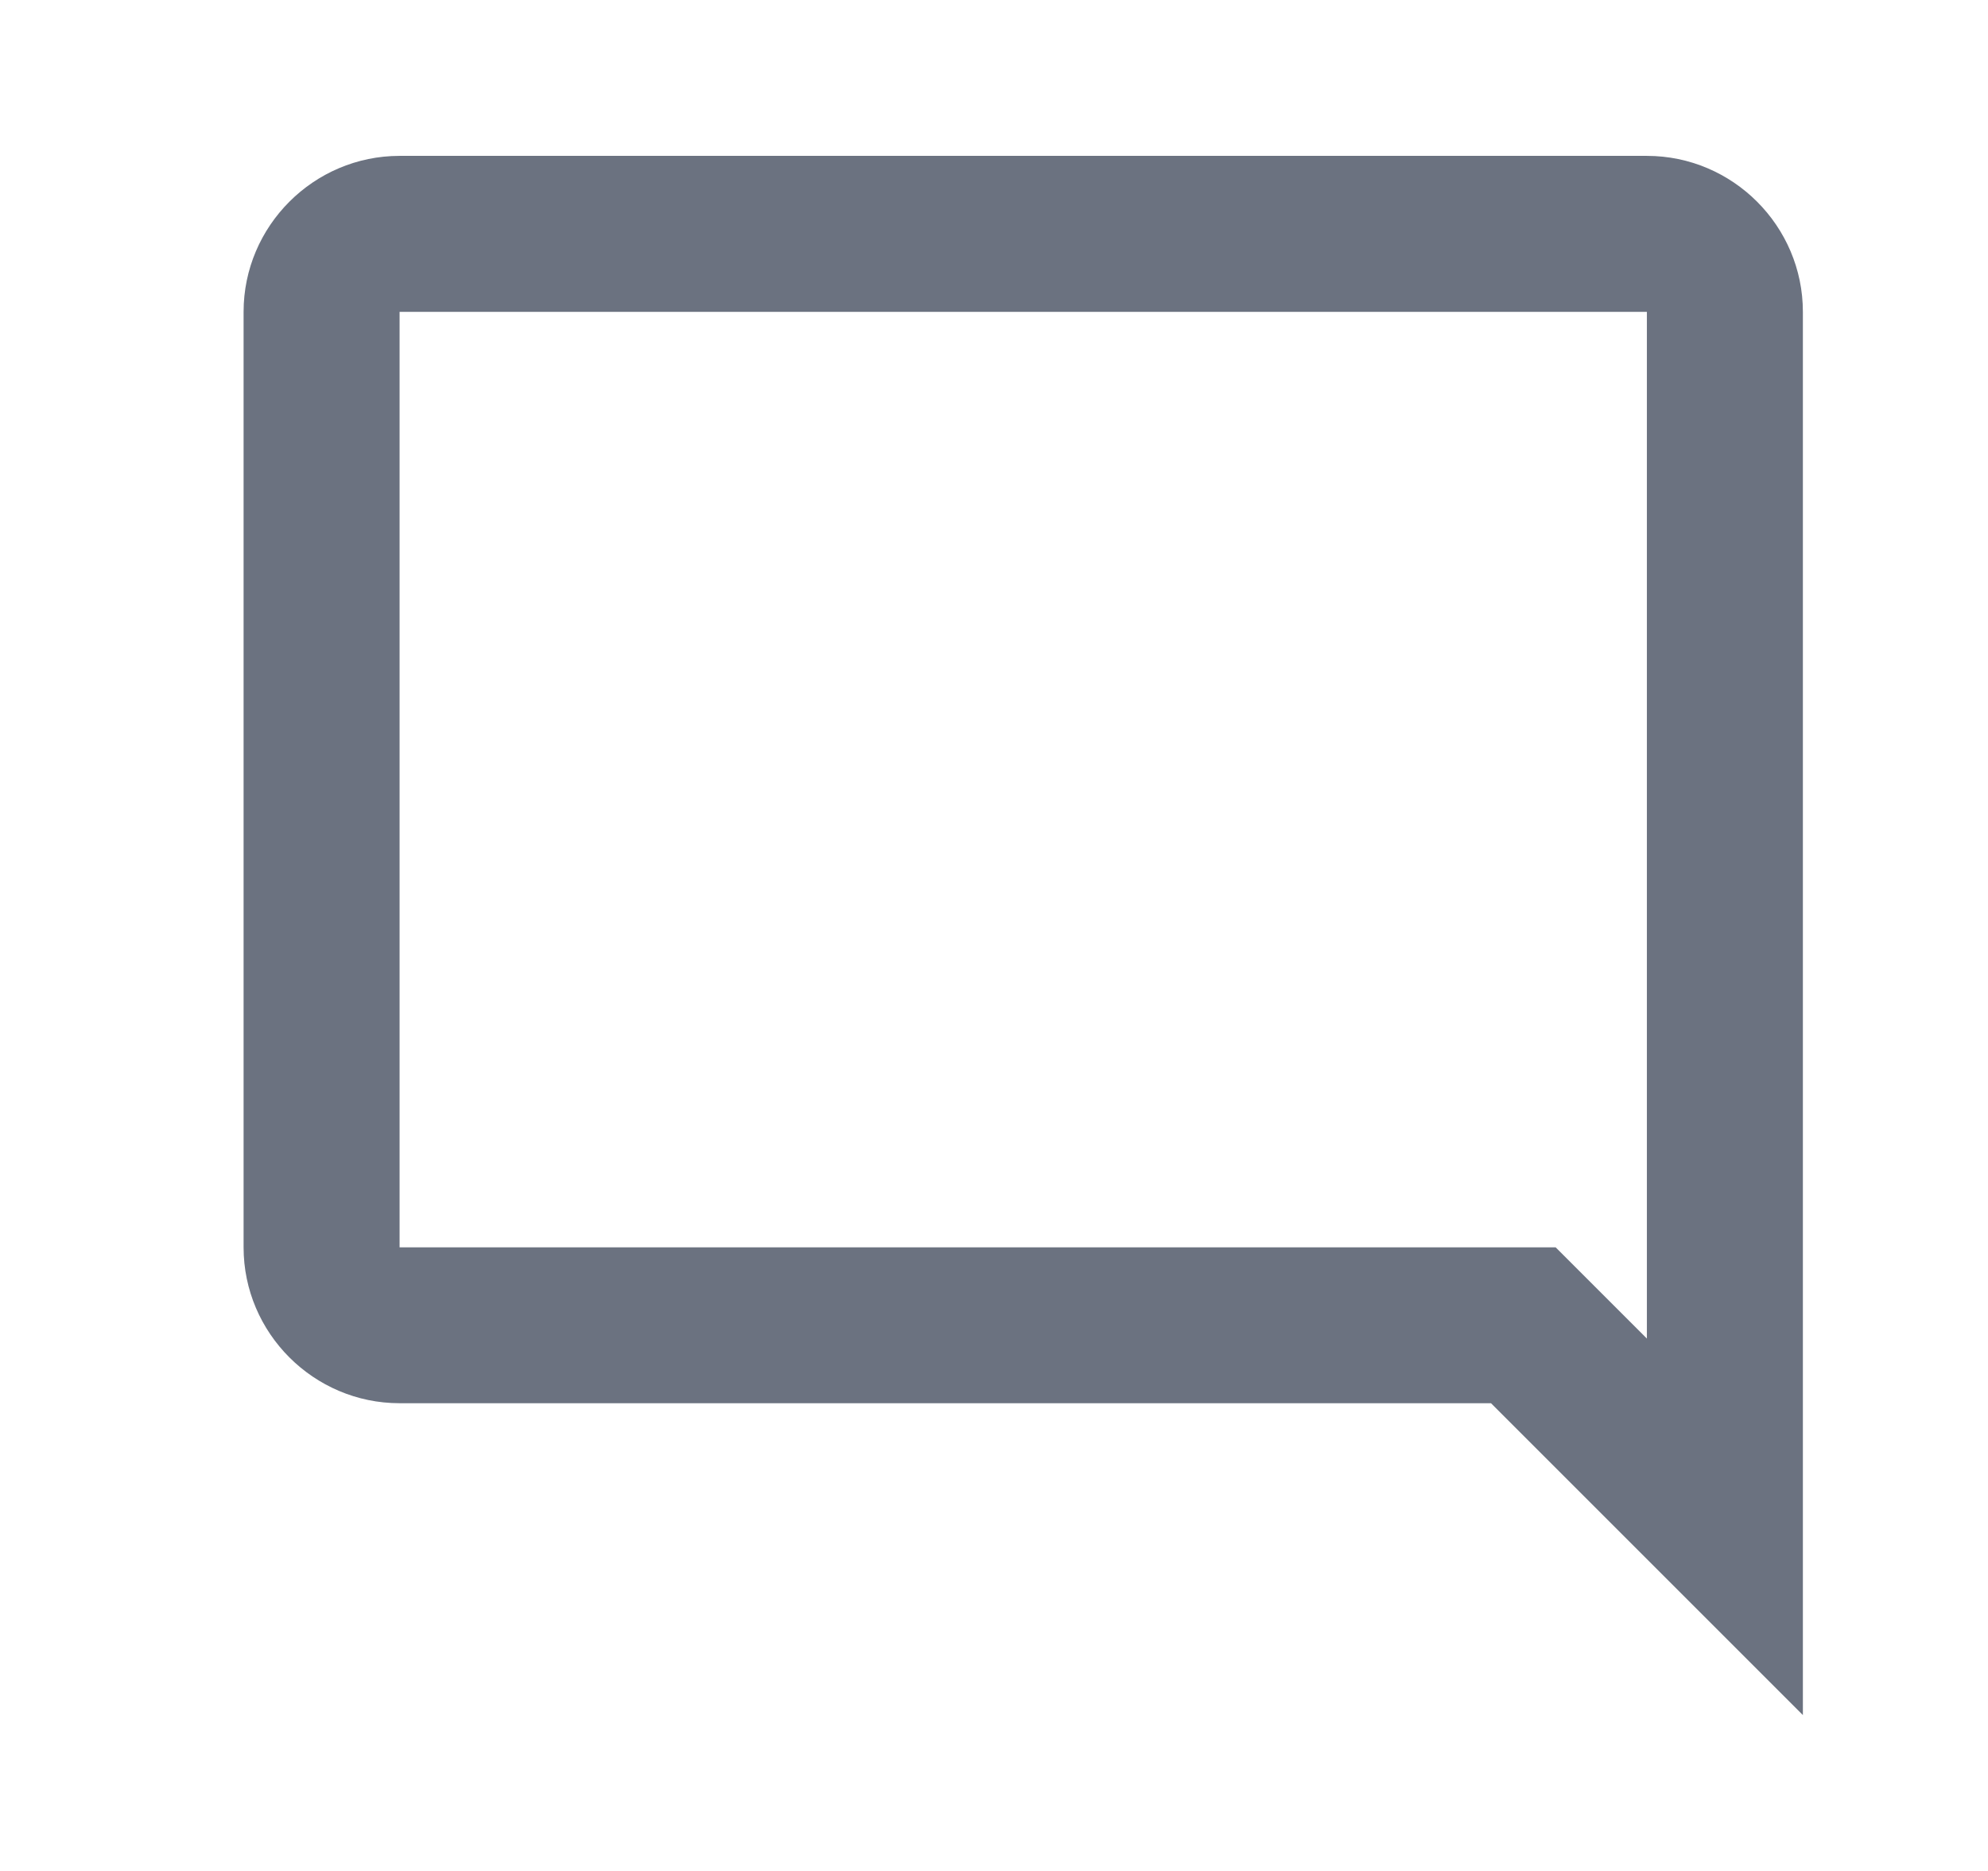 <svg width="17" height="16" viewBox="0 0 17 16" fill="none" xmlns="http://www.w3.org/2000/svg">
<g id="mode_comment">
<path id="Vector" d="M14.083 11.447L13.303 10.667H3.417V2.667H14.083V11.447ZM14.083 1.333H3.417C2.683 1.333 2.083 1.933 2.083 2.667V10.667C2.083 11.4 2.683 12 3.417 12H12.75L15.417 14.667V2.667C15.417 1.933 14.817 1.333 14.083 1.333Z" fill="#6B7280"/>
</g>
</svg>
